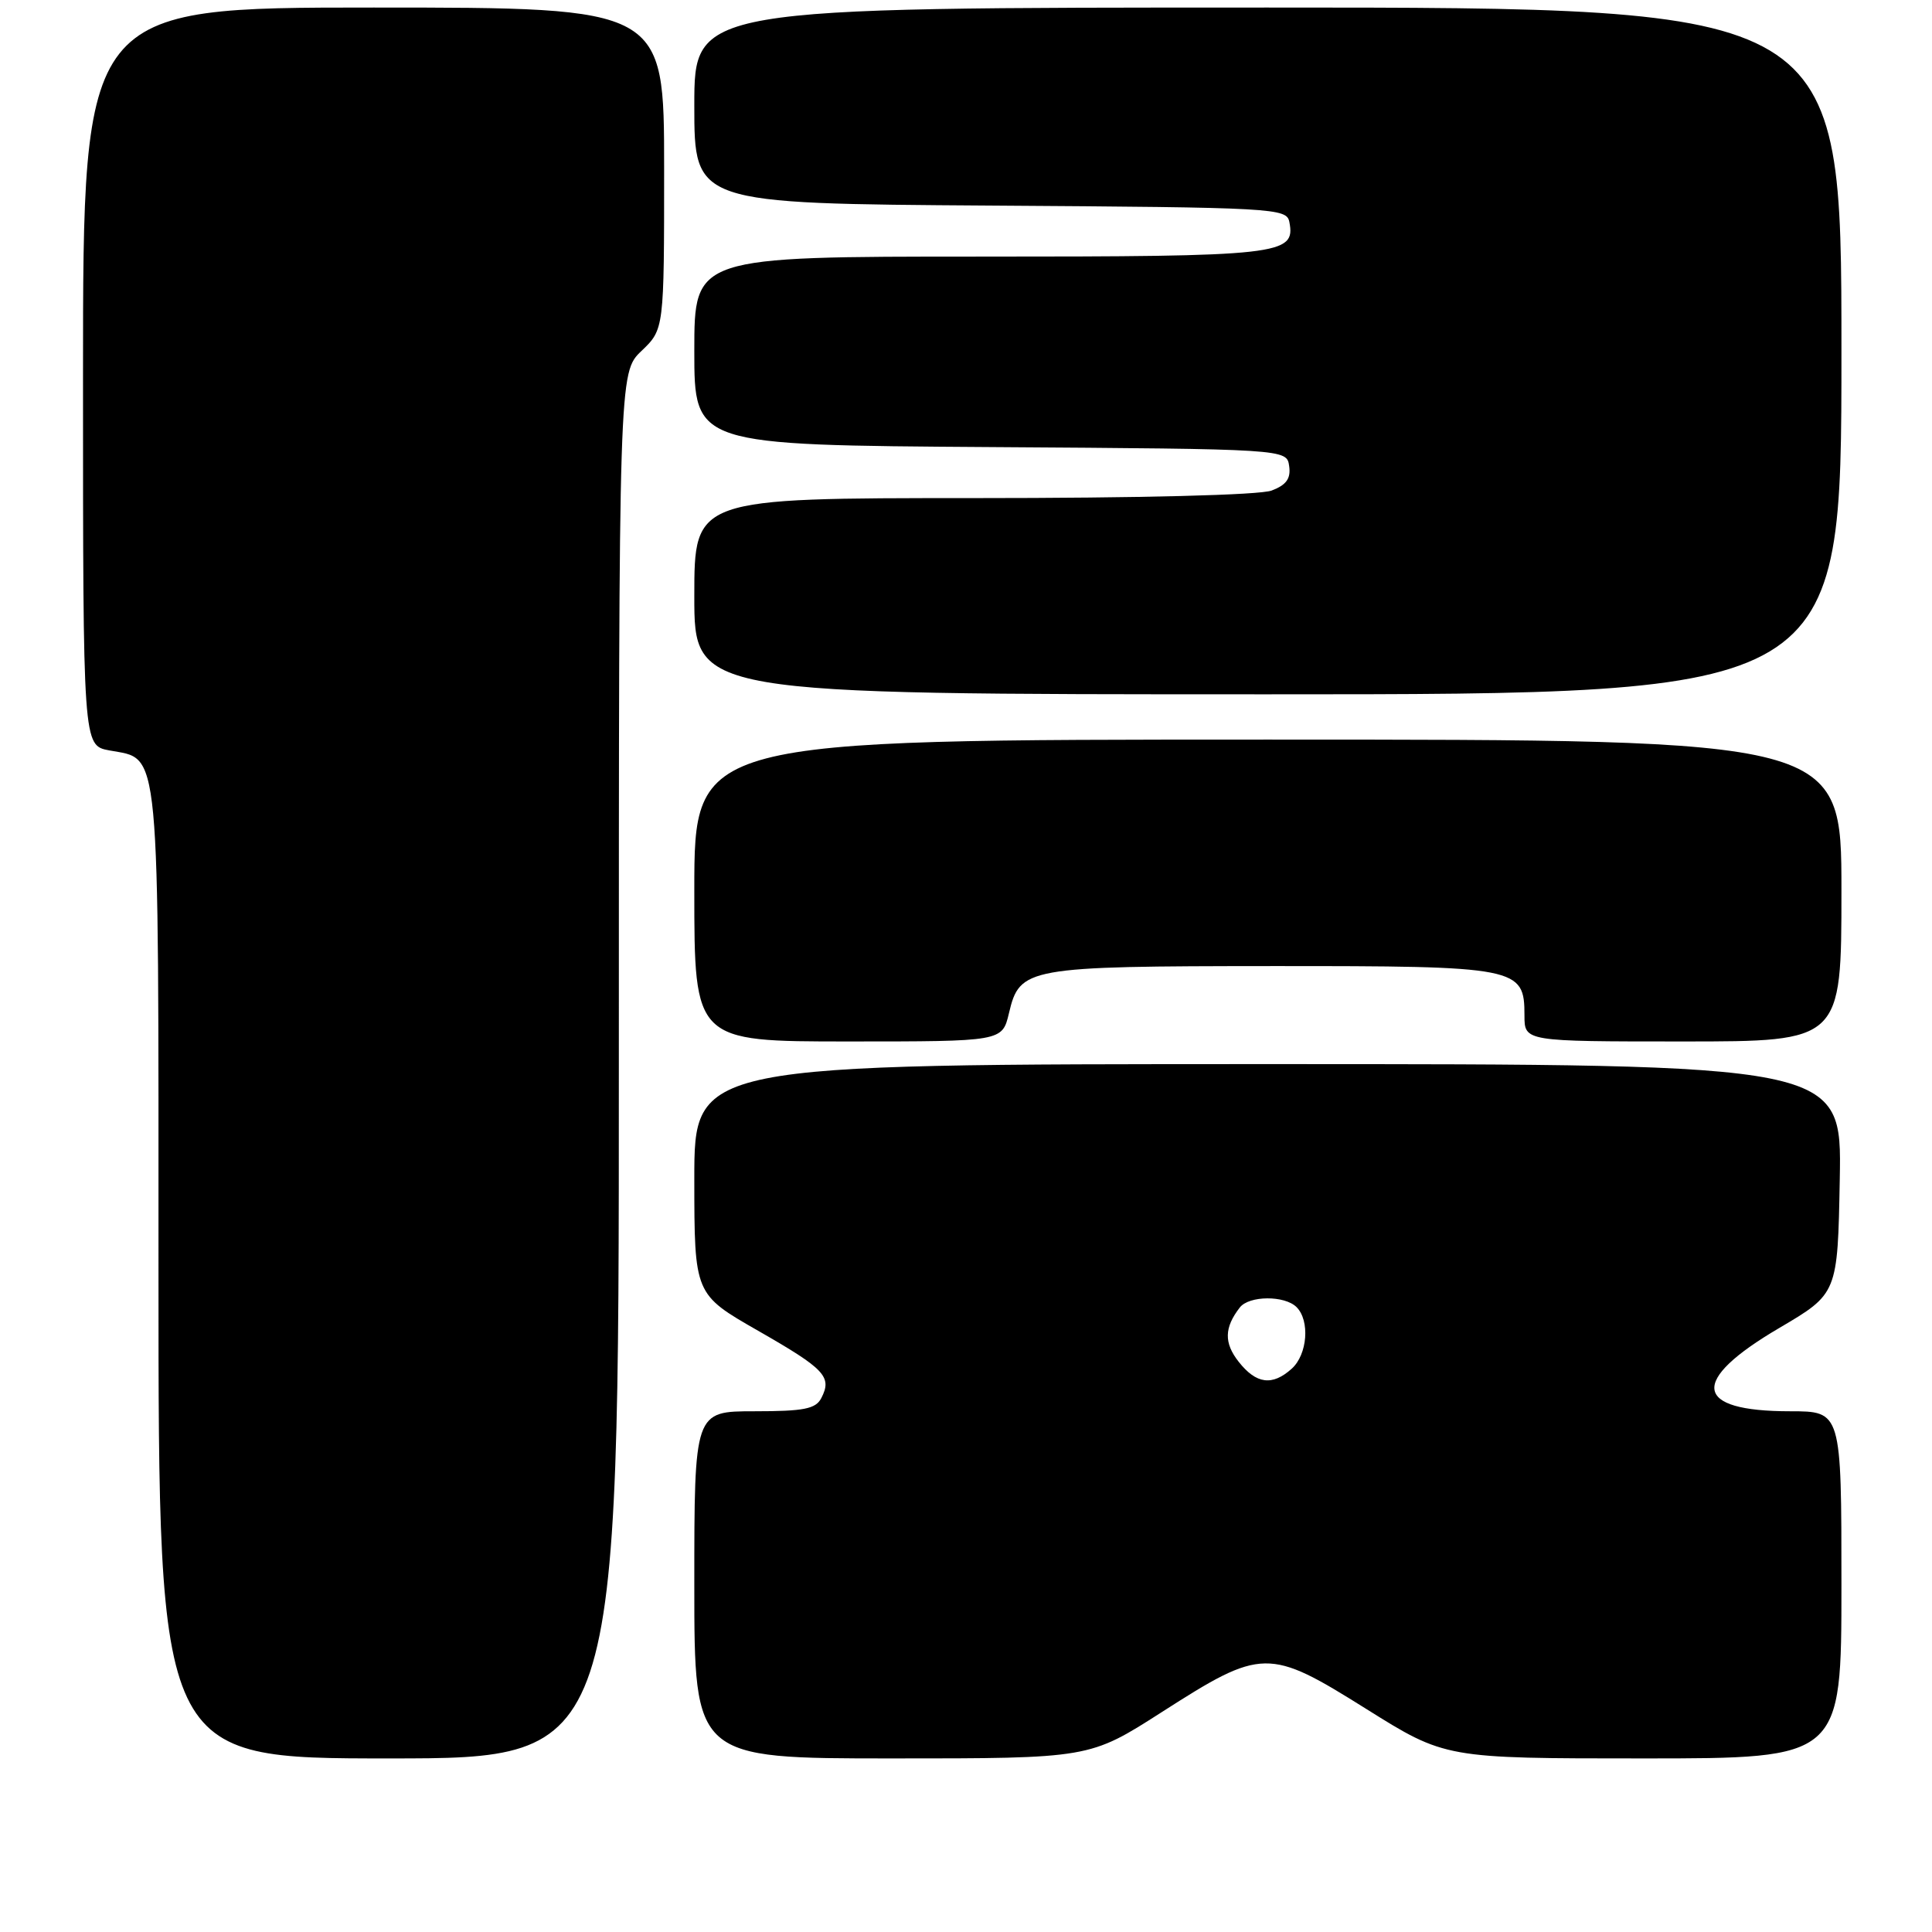 <?xml version="1.0" encoding="UTF-8" standalone="no"?>
<!DOCTYPE svg PUBLIC "-//W3C//DTD SVG 1.1//EN" "http://www.w3.org/Graphics/SVG/1.1/DTD/svg11.dtd" >
<svg xmlns="http://www.w3.org/2000/svg" xmlns:xlink="http://www.w3.org/1999/xlink" version="1.1" viewBox="0 0 256 256">
 <g >
 <path fill="currentColor"
d=" M 82.00 141.19 C 82.00 49.37 82.00 49.37 85.00 46.50 C 88.00 43.63 88.00 43.63 88.00 22.31 C 88.00 1.00 88.00 1.00 49.50 1.00 C 11.00 1.00 11.00 1.00 11.00 49.89 C 11.00 98.78 11.00 98.78 14.47 99.43 C 21.30 100.71 21.00 97.47 21.00 168.72 C 21.00 233.00 21.00 233.00 51.50 233.00 C 82.00 233.00 82.00 233.00 82.00 141.19 Z  M 153.93 226.87 C 167.25 218.34 168.08 218.33 181.00 226.42 C 191.50 233.00 191.50 233.00 217.75 233.00 C 244.00 233.00 244.00 233.00 244.00 210.00 C 244.00 187.00 244.00 187.00 237.19 187.00 C 224.33 187.00 223.81 182.98 235.77 175.96 C 243.50 171.41 243.50 171.41 243.78 156.21 C 244.05 141.00 244.05 141.00 168.03 141.00 C 92.00 141.00 92.00 141.00 92.00 156.25 C 92.01 171.50 92.01 171.50 100.45 176.33 C 109.34 181.42 110.28 182.43 108.83 185.25 C 108.09 186.69 106.54 187.00 99.96 187.00 C 92.00 187.00 92.00 187.00 92.00 210.00 C 92.00 233.00 92.00 233.00 118.18 233.00 C 144.36 233.00 144.36 233.00 153.93 226.87 Z  M 133.69 134.26 C 135.12 128.19 135.99 128.03 168.53 128.01 C 201.22 128.00 202.00 128.15 202.00 134.56 C 202.00 138.00 202.00 138.00 223.00 138.00 C 244.00 138.00 244.00 138.00 244.00 118.00 C 244.00 98.00 244.00 98.00 168.00 98.00 C 92.00 98.00 92.00 98.00 92.00 118.00 C 92.00 138.00 92.00 138.00 112.40 138.00 C 132.80 138.00 132.80 138.00 133.69 134.26 Z  M 244.00 46.50 C 244.00 1.00 244.00 1.00 168.00 1.00 C 92.00 1.00 92.00 1.00 92.00 13.99 C 92.00 26.98 92.00 26.98 131.24 27.24 C 169.12 27.49 170.49 27.57 170.85 29.43 C 171.68 33.79 169.78 34.00 129.81 34.00 C 92.00 34.00 92.00 34.00 92.00 46.49 C 92.00 58.98 92.00 58.98 131.25 59.24 C 170.50 59.50 170.50 59.50 170.82 61.75 C 171.06 63.41 170.45 64.26 168.50 65.00 C 166.92 65.60 151.18 66.00 128.93 66.00 C 92.00 66.00 92.00 66.00 92.00 79.00 C 92.00 92.00 92.00 92.00 168.00 92.00 C 244.00 92.00 244.00 92.00 244.00 46.50 Z  M 164.13 180.44 C 162.17 177.95 162.21 175.92 164.28 173.25 C 165.51 171.66 170.23 171.63 171.80 173.20 C 173.59 174.99 173.25 179.47 171.17 181.35 C 168.59 183.68 166.46 183.40 164.13 180.44 Z "/>
</g>
</svg>